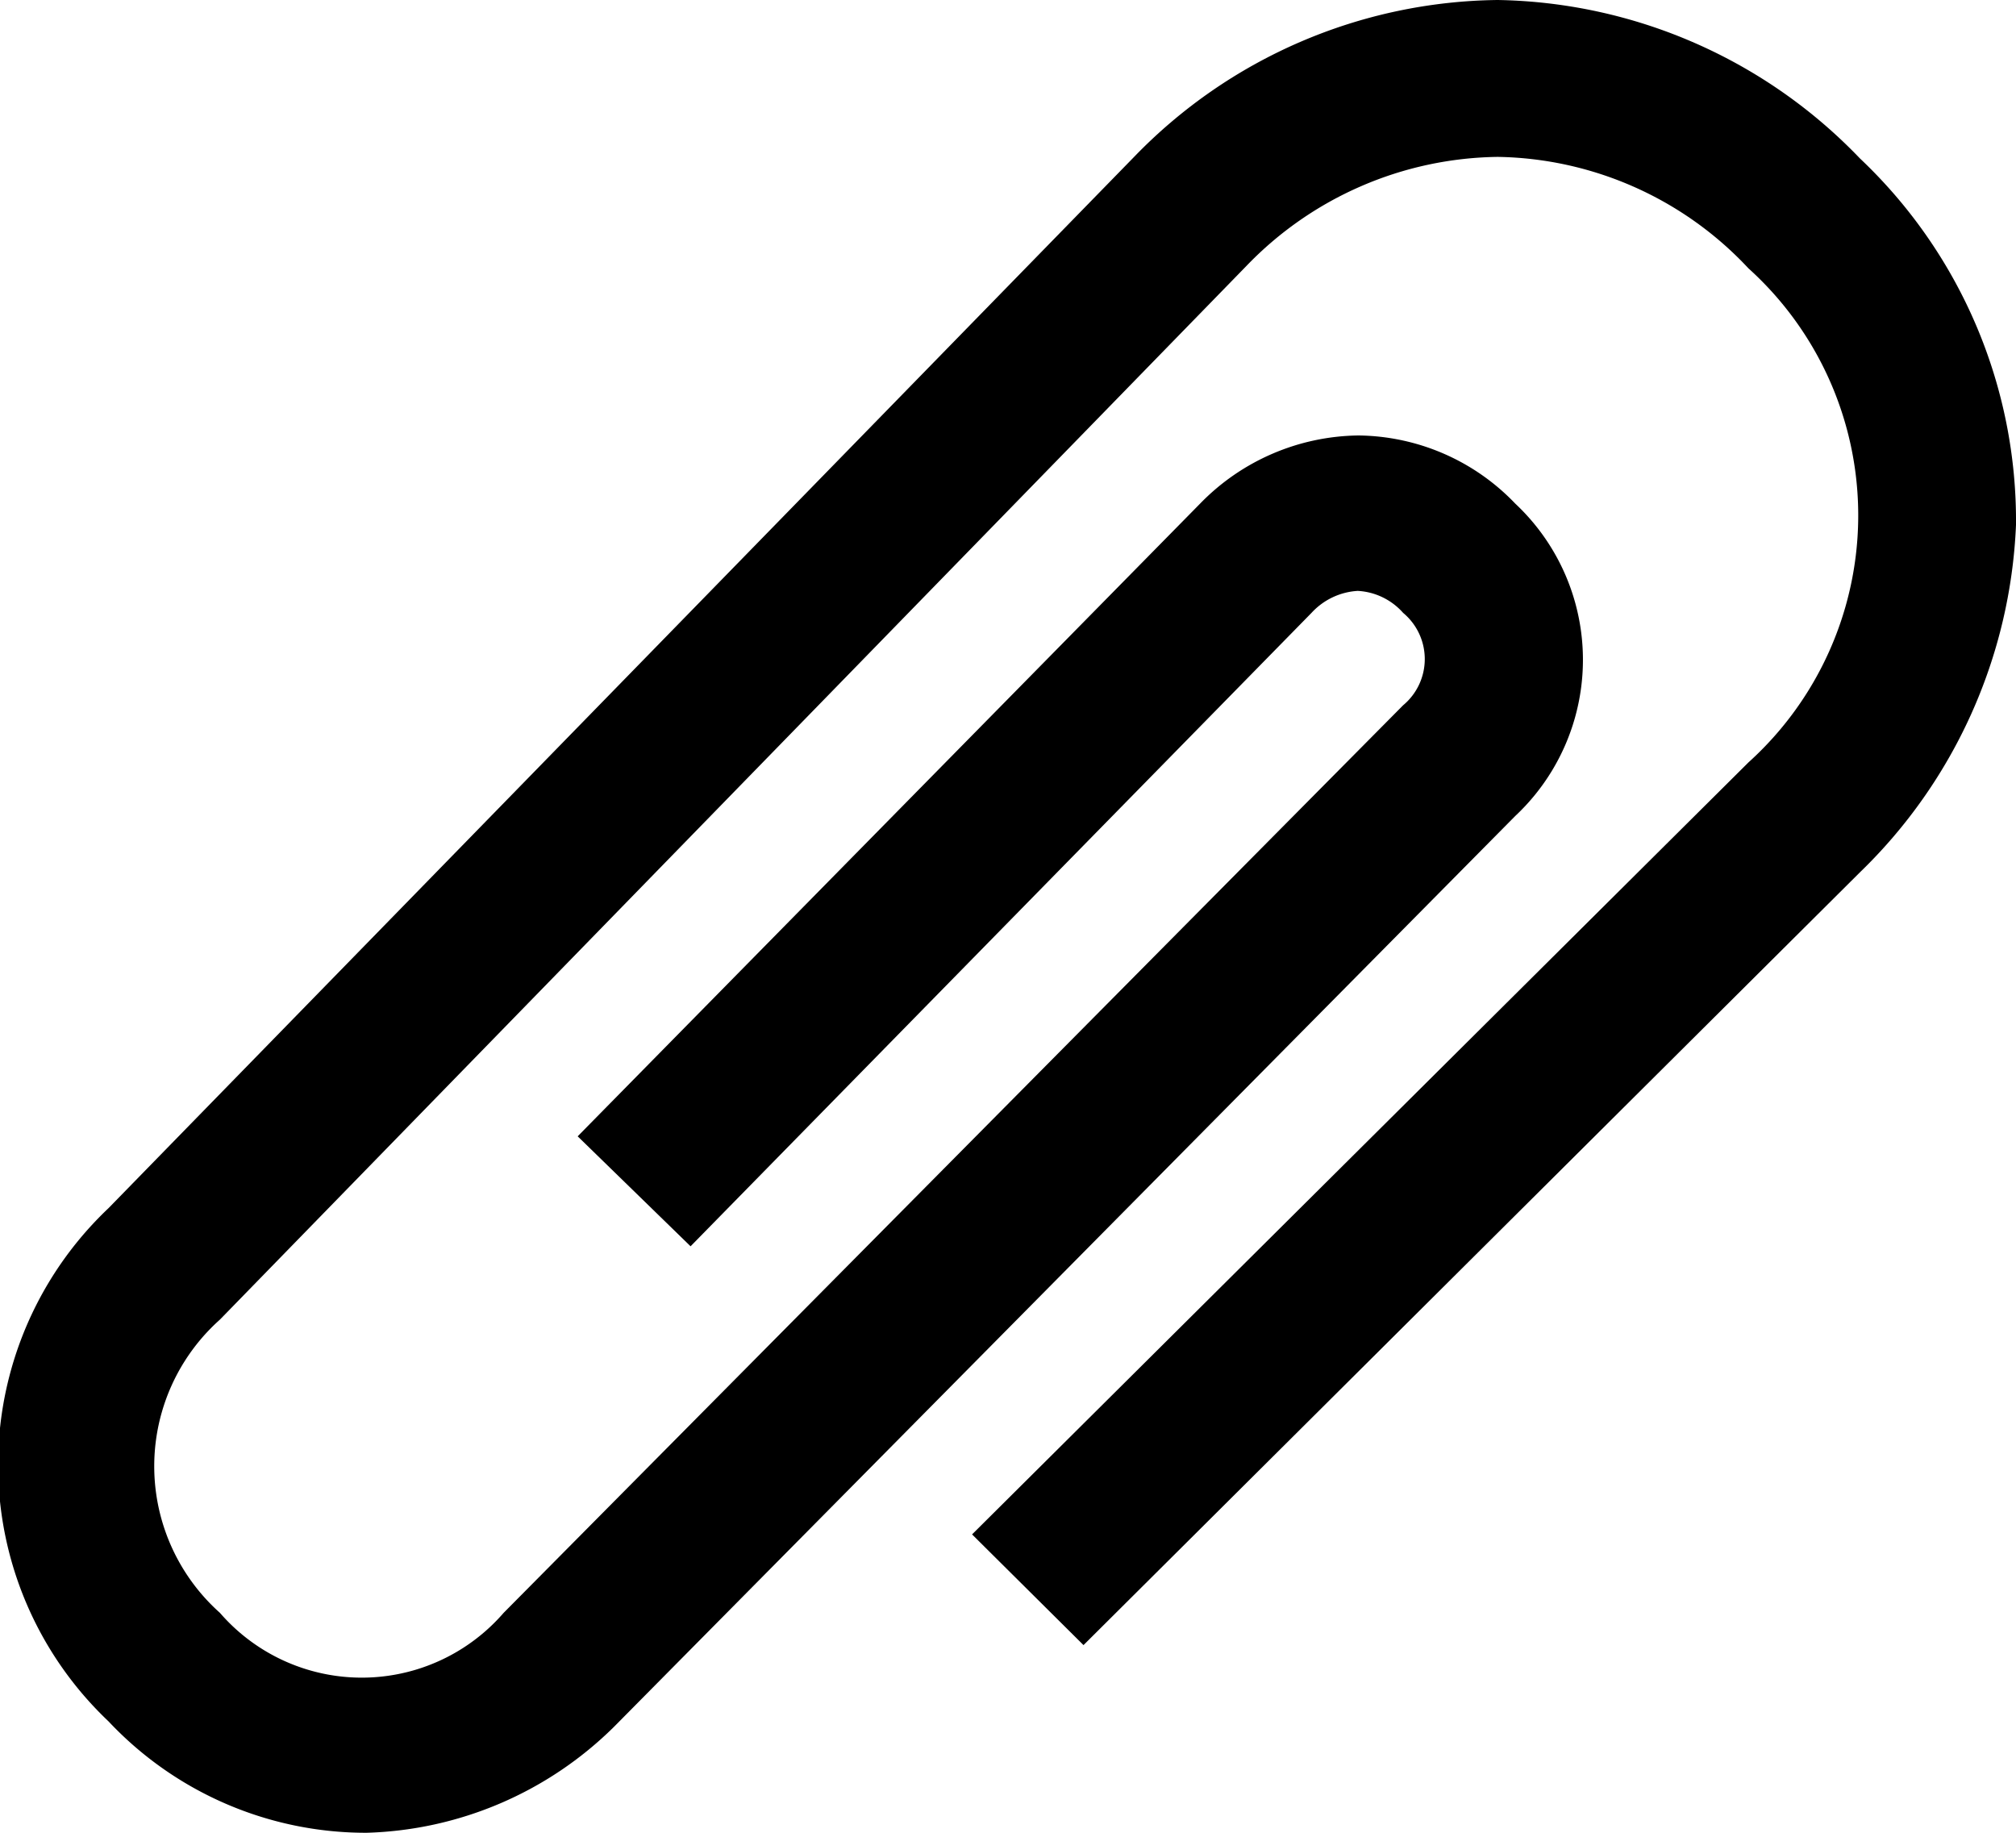<svg xmlns="http://www.w3.org/2000/svg" viewBox="0 0 27.5 25"><title>icono_adjunto</title><g id="Capa_2" data-name="Capa 2"><g id="Capa_1-2" data-name="Capa 1"><path d="M20.43,0a7,7,0,0,1,4.94,2.16,6.8,6.8,0,0,1,2.13,5,7,7,0,0,1-2.13,4.74h0L14.78,22.44l-1.52-1.51L23.85,10.4a4.54,4.54,0,0,0,0-6.74,4.78,4.78,0,0,0-3.42-1.52h0A4.84,4.84,0,0,0,17,3.63L3,18a2.68,2.68,0,0,0,0,4A2.56,2.56,0,0,0,6.87,22L19.14,9.62a.82.82,0,0,0,0-1.26.89.89,0,0,0-.62-.3.93.93,0,0,0-.63.3L9.42,17l-1.54-1.5,8.49-8.63a3.06,3.06,0,0,1,2.16-.93h0a3,3,0,0,1,2.14.93,2.92,2.92,0,0,1,0,4.26L8.38,23.55h0A5,5,0,0,1,5,25a4.82,4.82,0,0,1-3.52-1.52,4.82,4.82,0,0,1,0-7l14-14.35A7,7,0,0,1,20.43,0Z"/></g></g></svg>